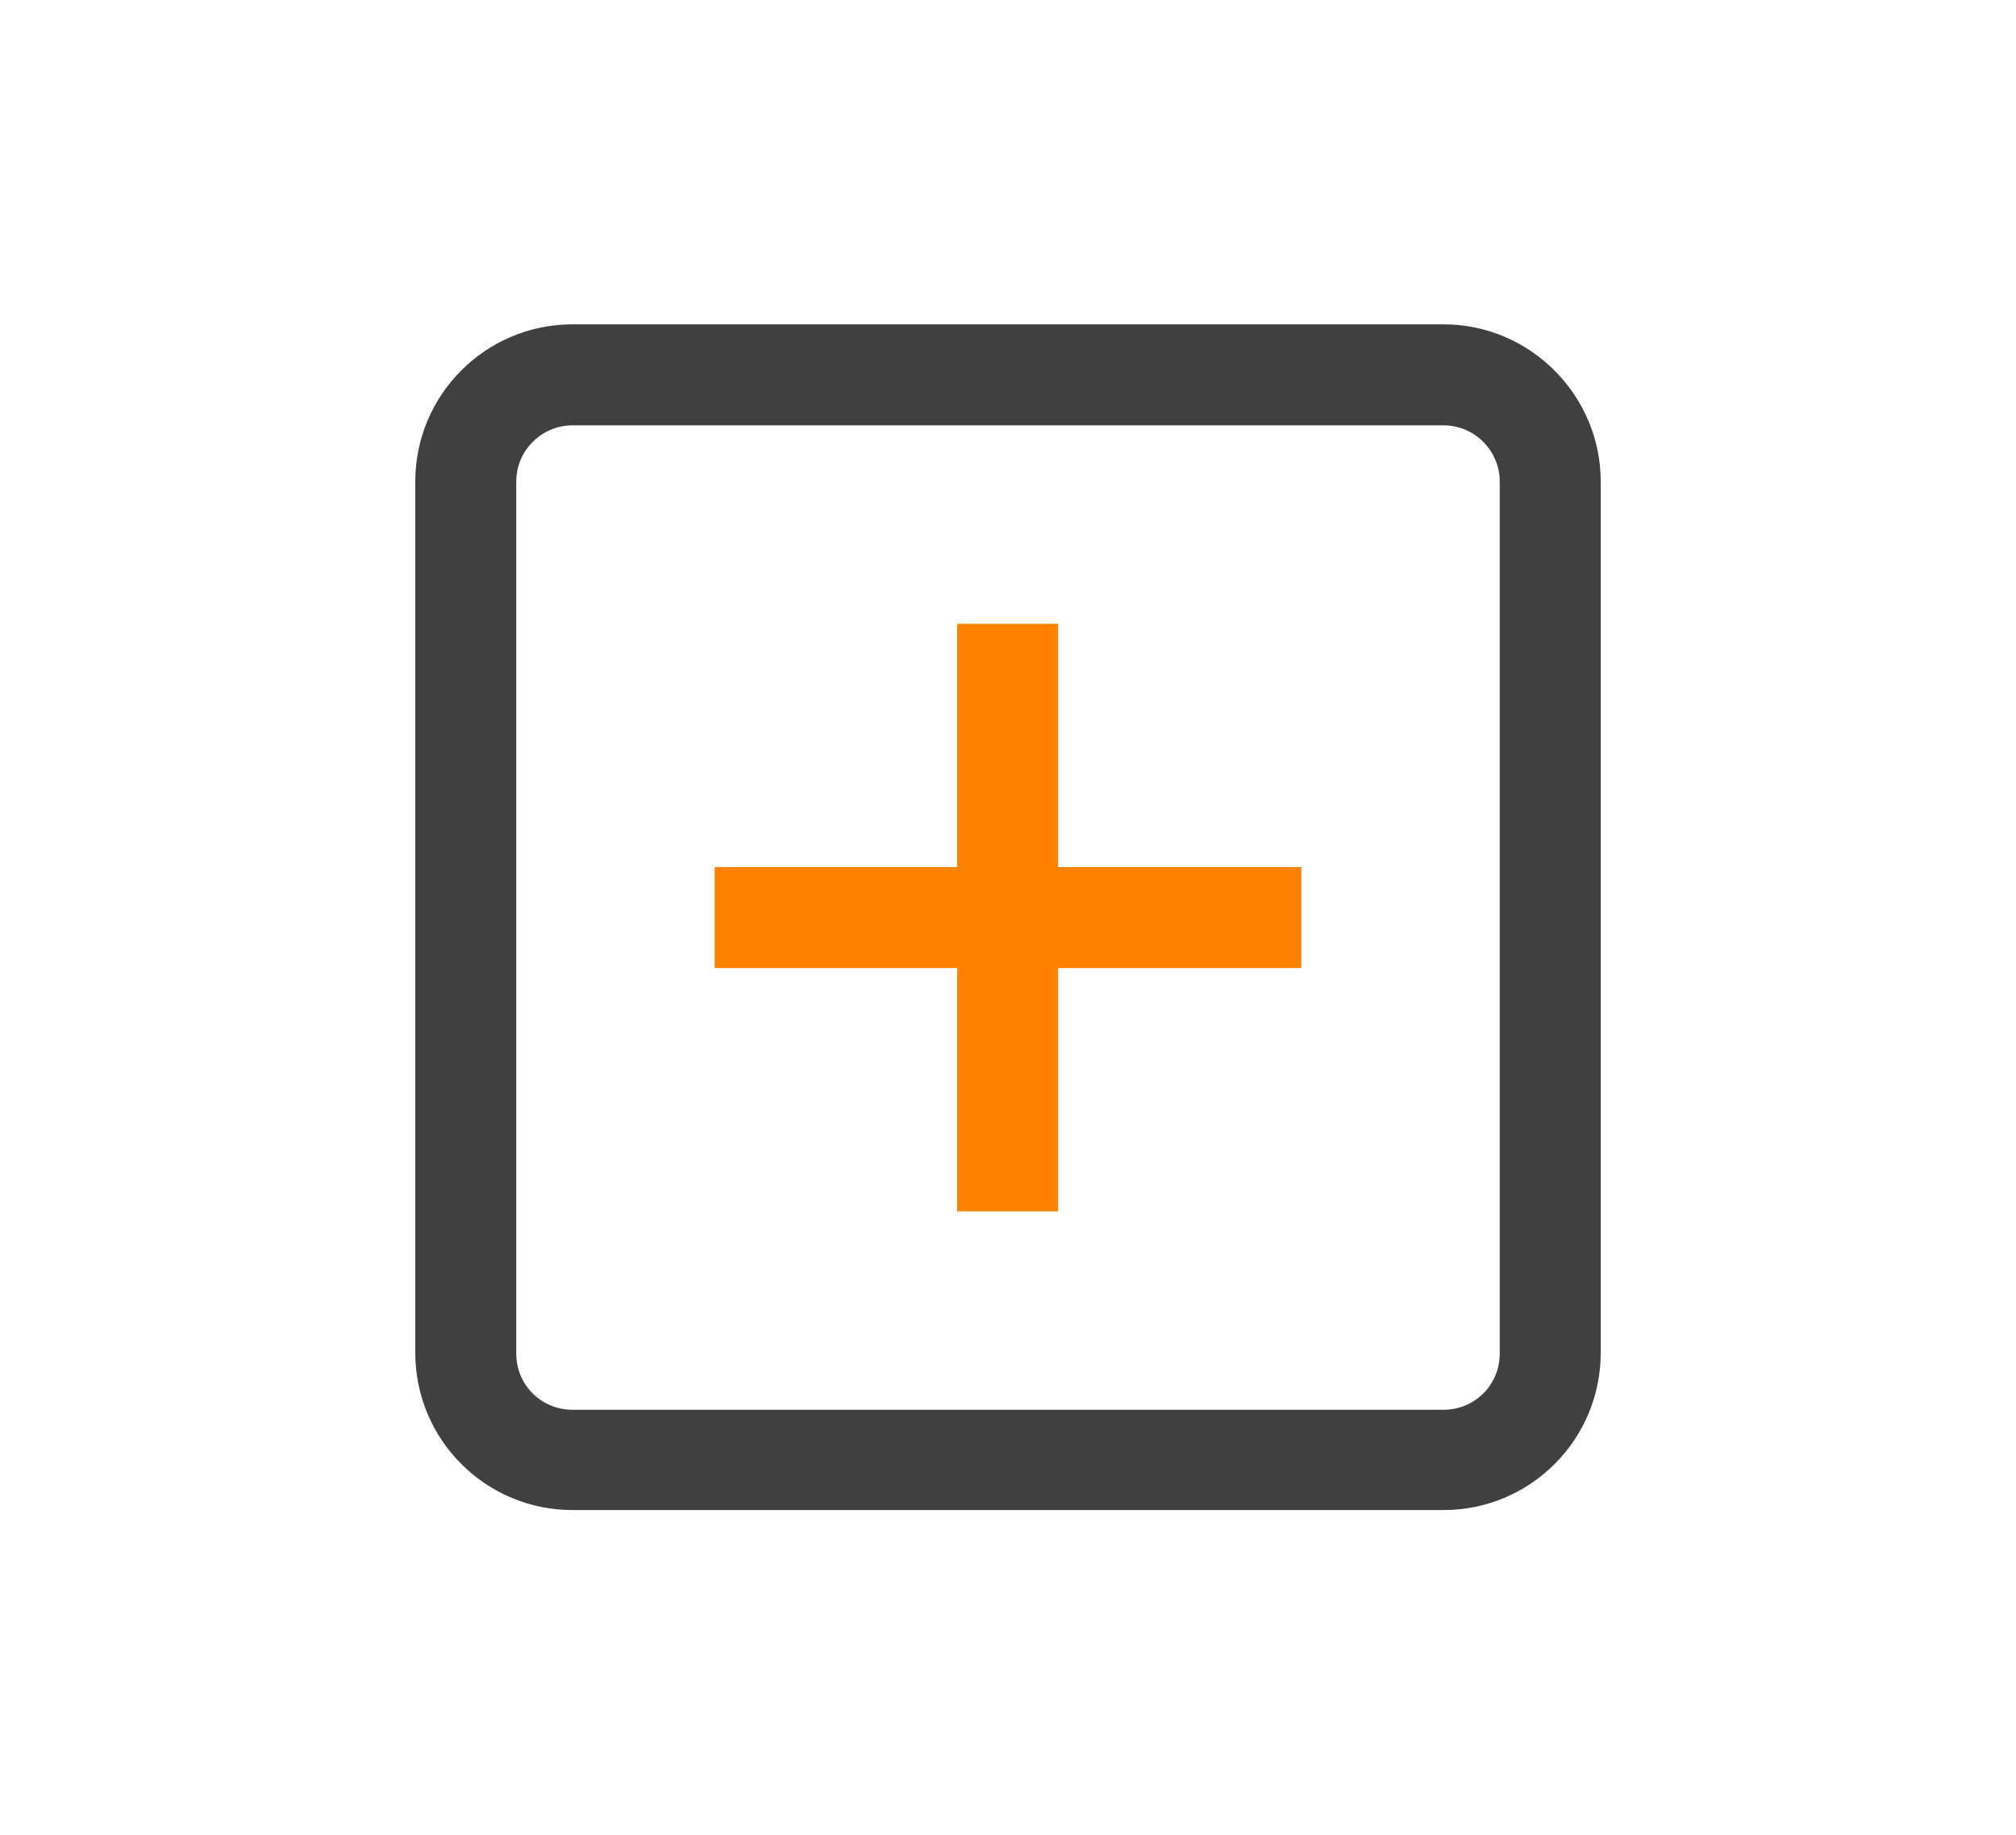 <?xml version="1.0" encoding="utf-8"?>
<!-- Generator: Adobe Illustrator 21.1.0, SVG Export Plug-In . SVG Version: 6.00 Build 0)  -->
<svg version="1.1" id="Layer_1" xmlns="http://www.w3.org/2000/svg" xmlns:xlink="http://www.w3.org/1999/xlink" x="0px" y="0px"
	 viewBox="0 0 283.5 258" style="enable-background:new 0 0 283.5 258;" xml:space="preserve">
<style type="text/css">
	.st0{fill:#404041;}
	.st1{fill:#FF8200;}
</style>
<g>
	<path class="st0" d="M203,45.6H80.5c-12.2,0-22.1,9.9-22.1,22.1v122.5c0,12.2,9.9,22.1,22.1,22.1H203c12.2,0,22.1-9.9,22.1-22.1
		V67.7C225.1,55.6,215.2,45.6,203,45.6z M210.9,190.3c0,4.4-3.5,7.9-7.9,7.9H80.5c-4.4,0-7.9-3.5-7.9-7.9V67.7
		c0-4.4,3.6-7.9,7.9-7.9H203c4.4,0,7.9,3.6,7.9,7.9V190.3z"/>
</g>
<polygon class="st1" points="148.8,87.7 134.6,87.7 134.6,121.9 100.5,121.9 100.5,136.1 134.6,136.1 134.6,170.3 148.8,170.3 
	148.8,136.1 183,136.1 183,121.9 148.8,121.9 "/>
</svg>
